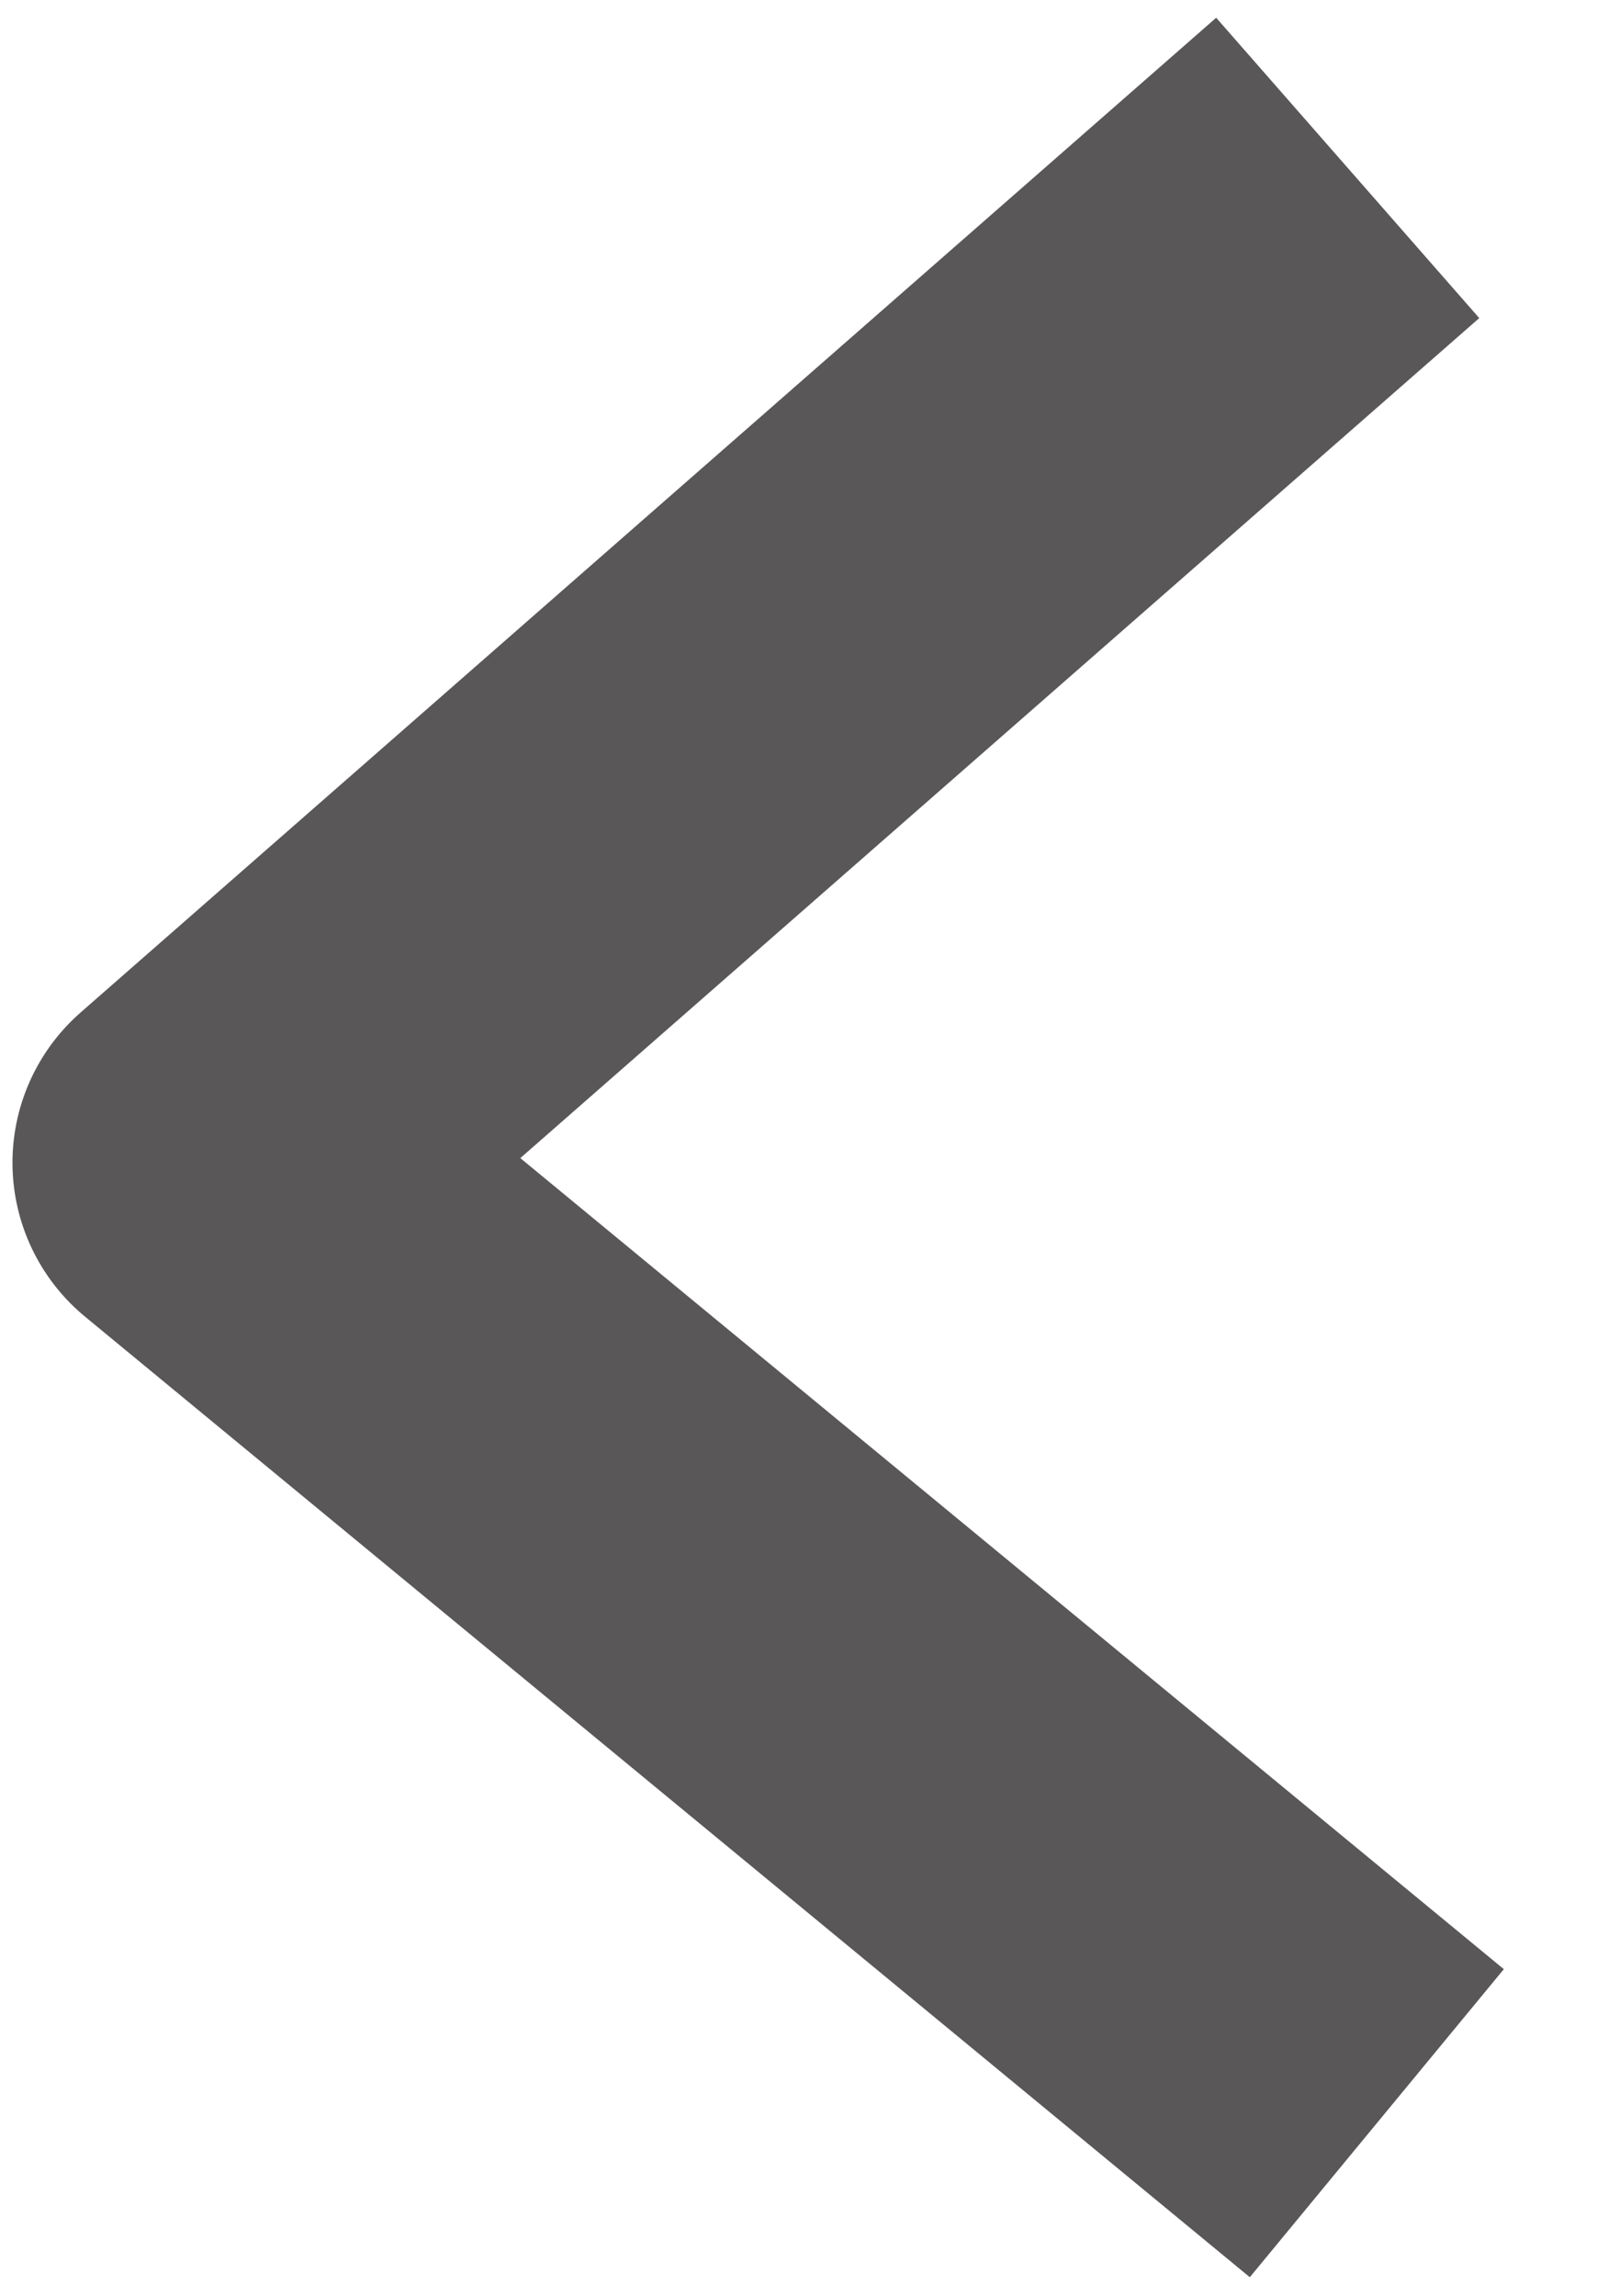 <svg width="16" height="23" viewBox="0 0 16 23" fill="none" xmlns="http://www.w3.org/2000/svg">
<path d="M12.251 19.998L2.125 11.648L11.998 3" stroke="#595757" stroke-width="4" stroke-miterlimit="10" stroke-linecap="square" stroke-linejoin="round"/>
</svg>
